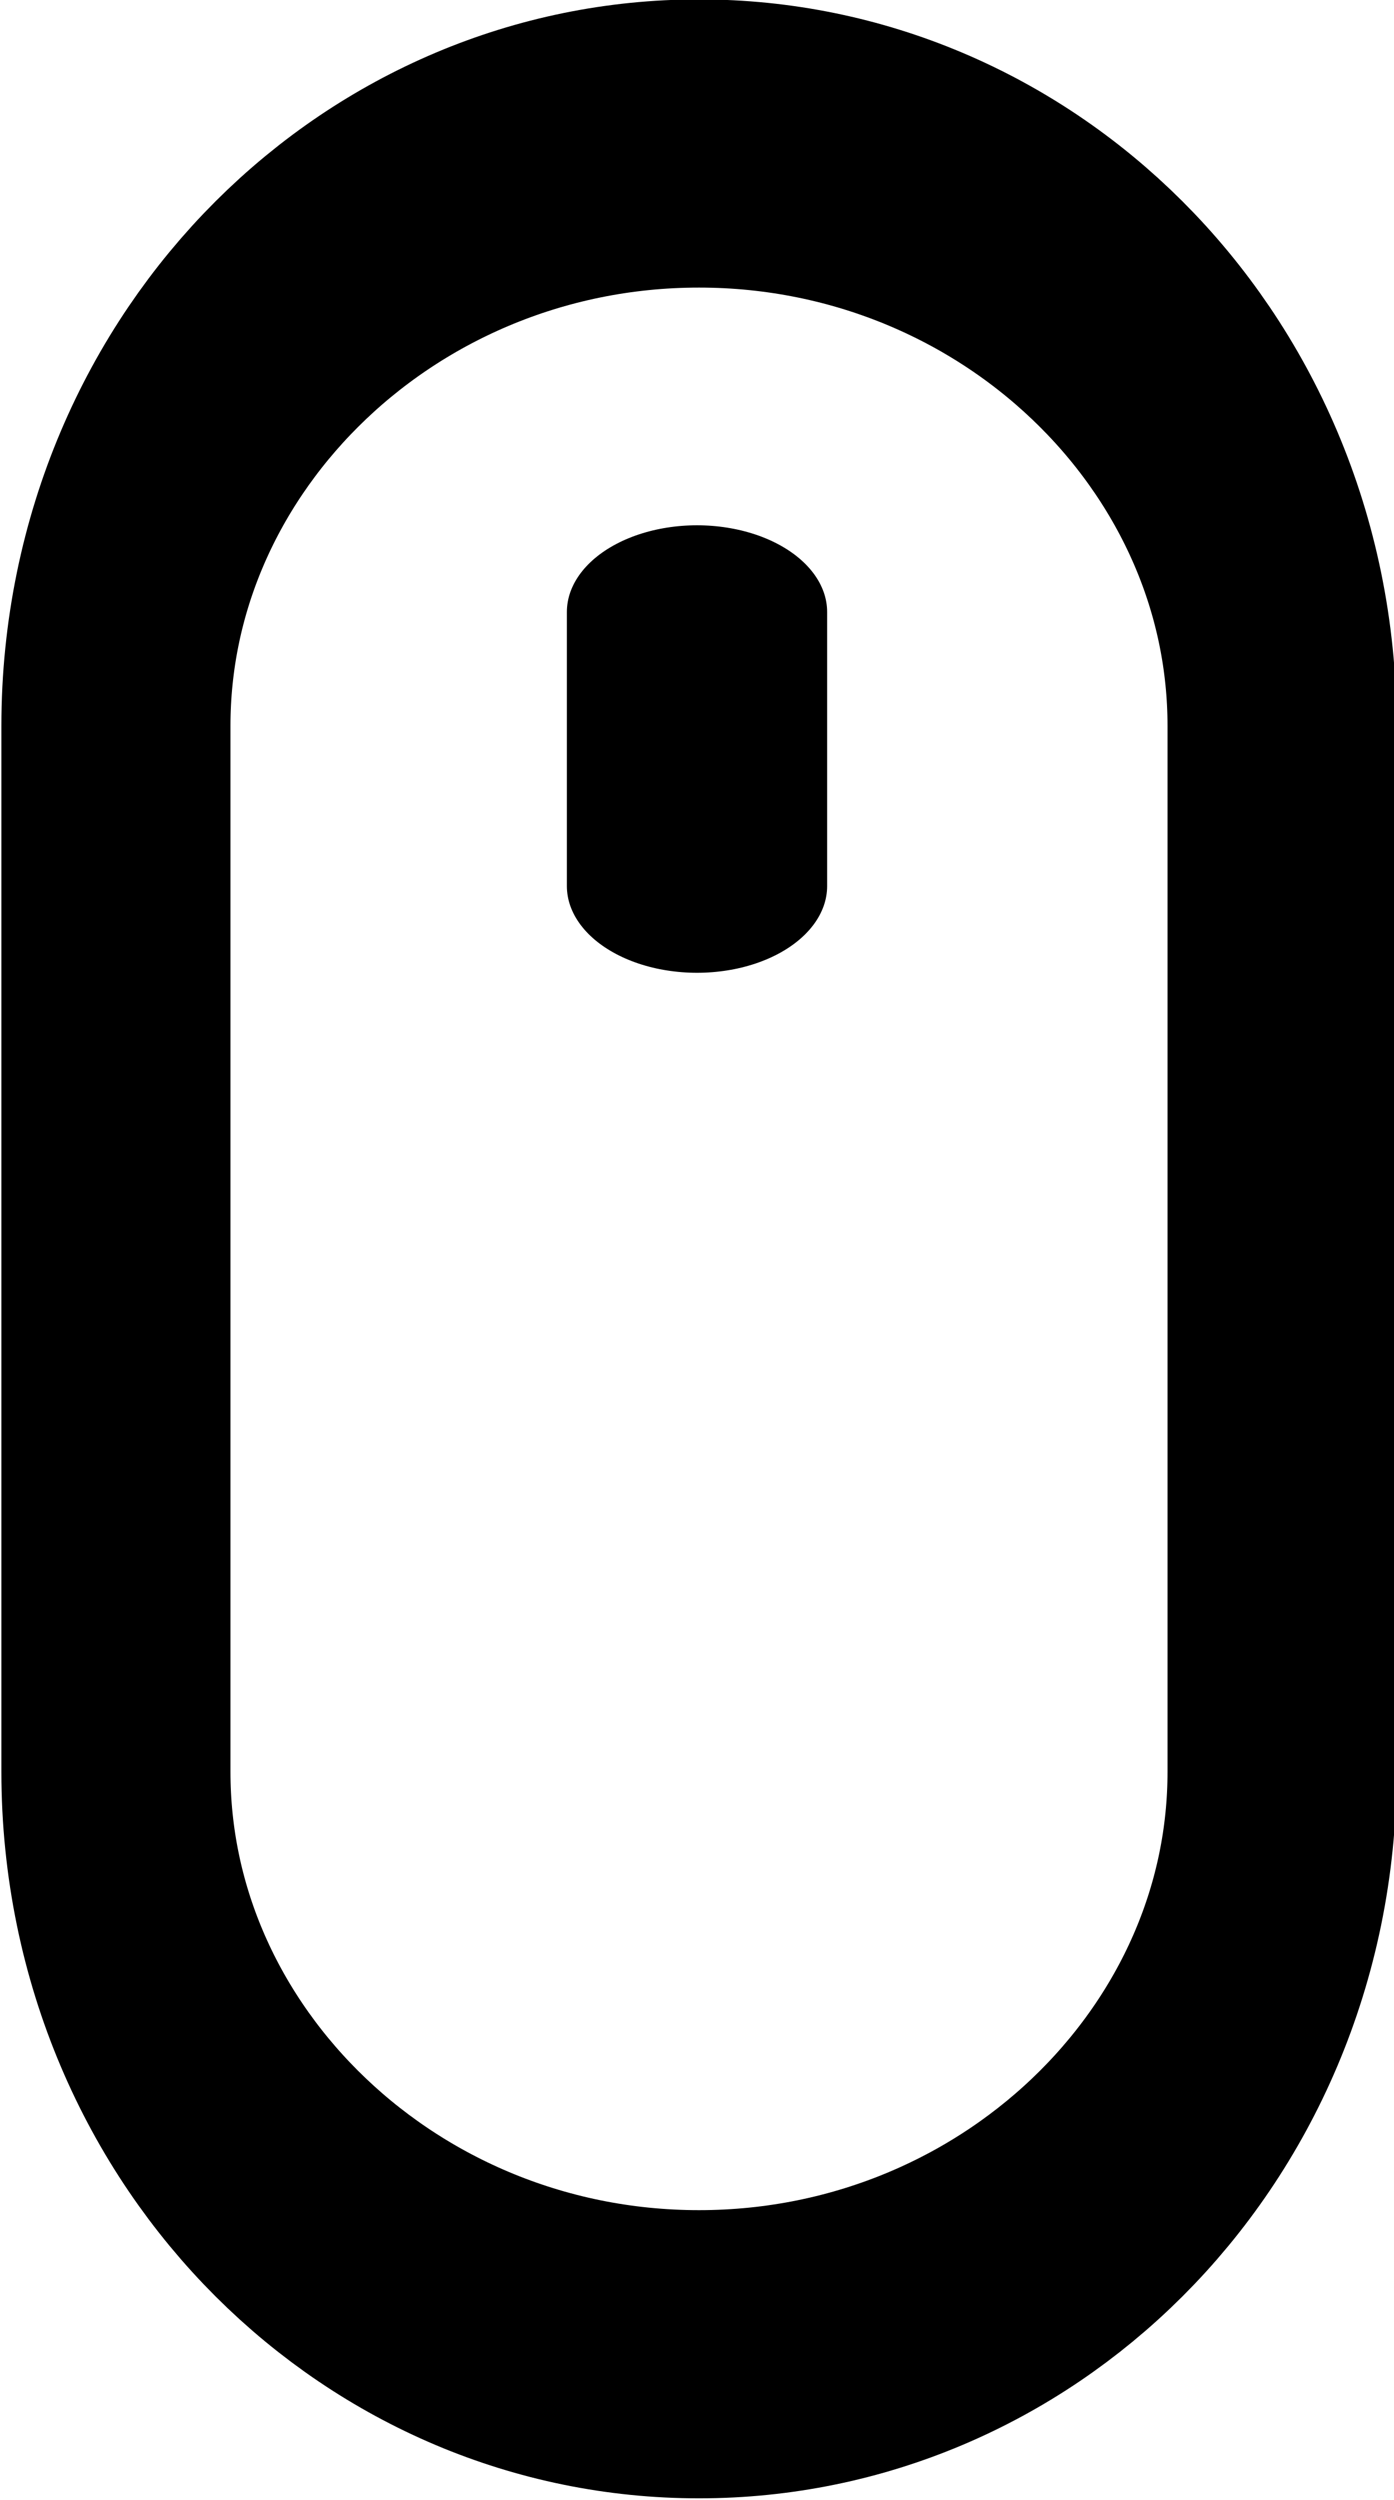 <?xml version="1.0" encoding="UTF-8" standalone="no"?>
<svg
   width="1044.397"
   height="1872.757"
   viewBox="0 0 1044.397 1872.757"
   version="1.1"
   xml:space="preserve"
   style="clip-rule:evenodd;fill-rule:evenodd;stroke-linecap:round;stroke-linejoin:round;stroke-miterlimit:1.5"
   id="svg833"
   sodipodi:docname="mouse.svg"
   inkscape:version="1.1.1 (c3084ef, 2021-09-22)"
   xmlns:inkscape="http://www.inkscape.org/namespaces/inkscape"
   xmlns:sodipodi="http://sodipodi.sourceforge.net/DTD/sodipodi-0.dtd"
   xmlns="http://www.w3.org/2000/svg"
   xmlns:svg="http://www.w3.org/2000/svg"><defs
   id="defs837" /><sodipodi:namedview
   id="namedview835"
   pagecolor="#ffffff"
   bordercolor="#666666"
   borderopacity="1.0"
   inkscape:pageshadow="2"
   inkscape:pageopacity="0.0"
   inkscape:pagecheckerboard="0"
   showgrid="false"
   inkscape:zoom="0.0568"
   inkscape:cx="536.97183"
   inkscape:cy="933.09859"
   inkscape:window-width="1312"
   inkscape:window-height="790"
   inkscape:window-x="0"
   inkscape:window-y="25"
   inkscape:window-maximized="0"
   inkscape:current-layer="svg833" />
    <g
   id="Layer11"
   transform="translate(-4477.799,-4063.62)">
        <g
   transform="matrix(0.353,0,0,0.444,3310.73,2943.05)"
   id="g826">
            <path
   d="m 6027.21,3748.53 c 0,-542.32 -554.51,-982.62 -1237.52,-982.62 -683,0 -1237.51,440.3 -1237.51,982.62 v 1764.78 c 0,542.32 554.51,982.62 1237.51,982.62 683.01,0 1237.52,-440.3 1237.52,-982.62 z"
   style="fill:none;stroke:#000000;stroke-width:486.22px"
   id="path824" />
        </g>
        <g
   transform="matrix(1,0,0,0.666,0,1579.34)"
   id="g830">
            <path
   d="m 5000,4418.5 v 308.35"
   style="fill:none;stroke:#000000;stroke-width:195px"
   id="path828" />
        </g>
    </g>
</svg>
